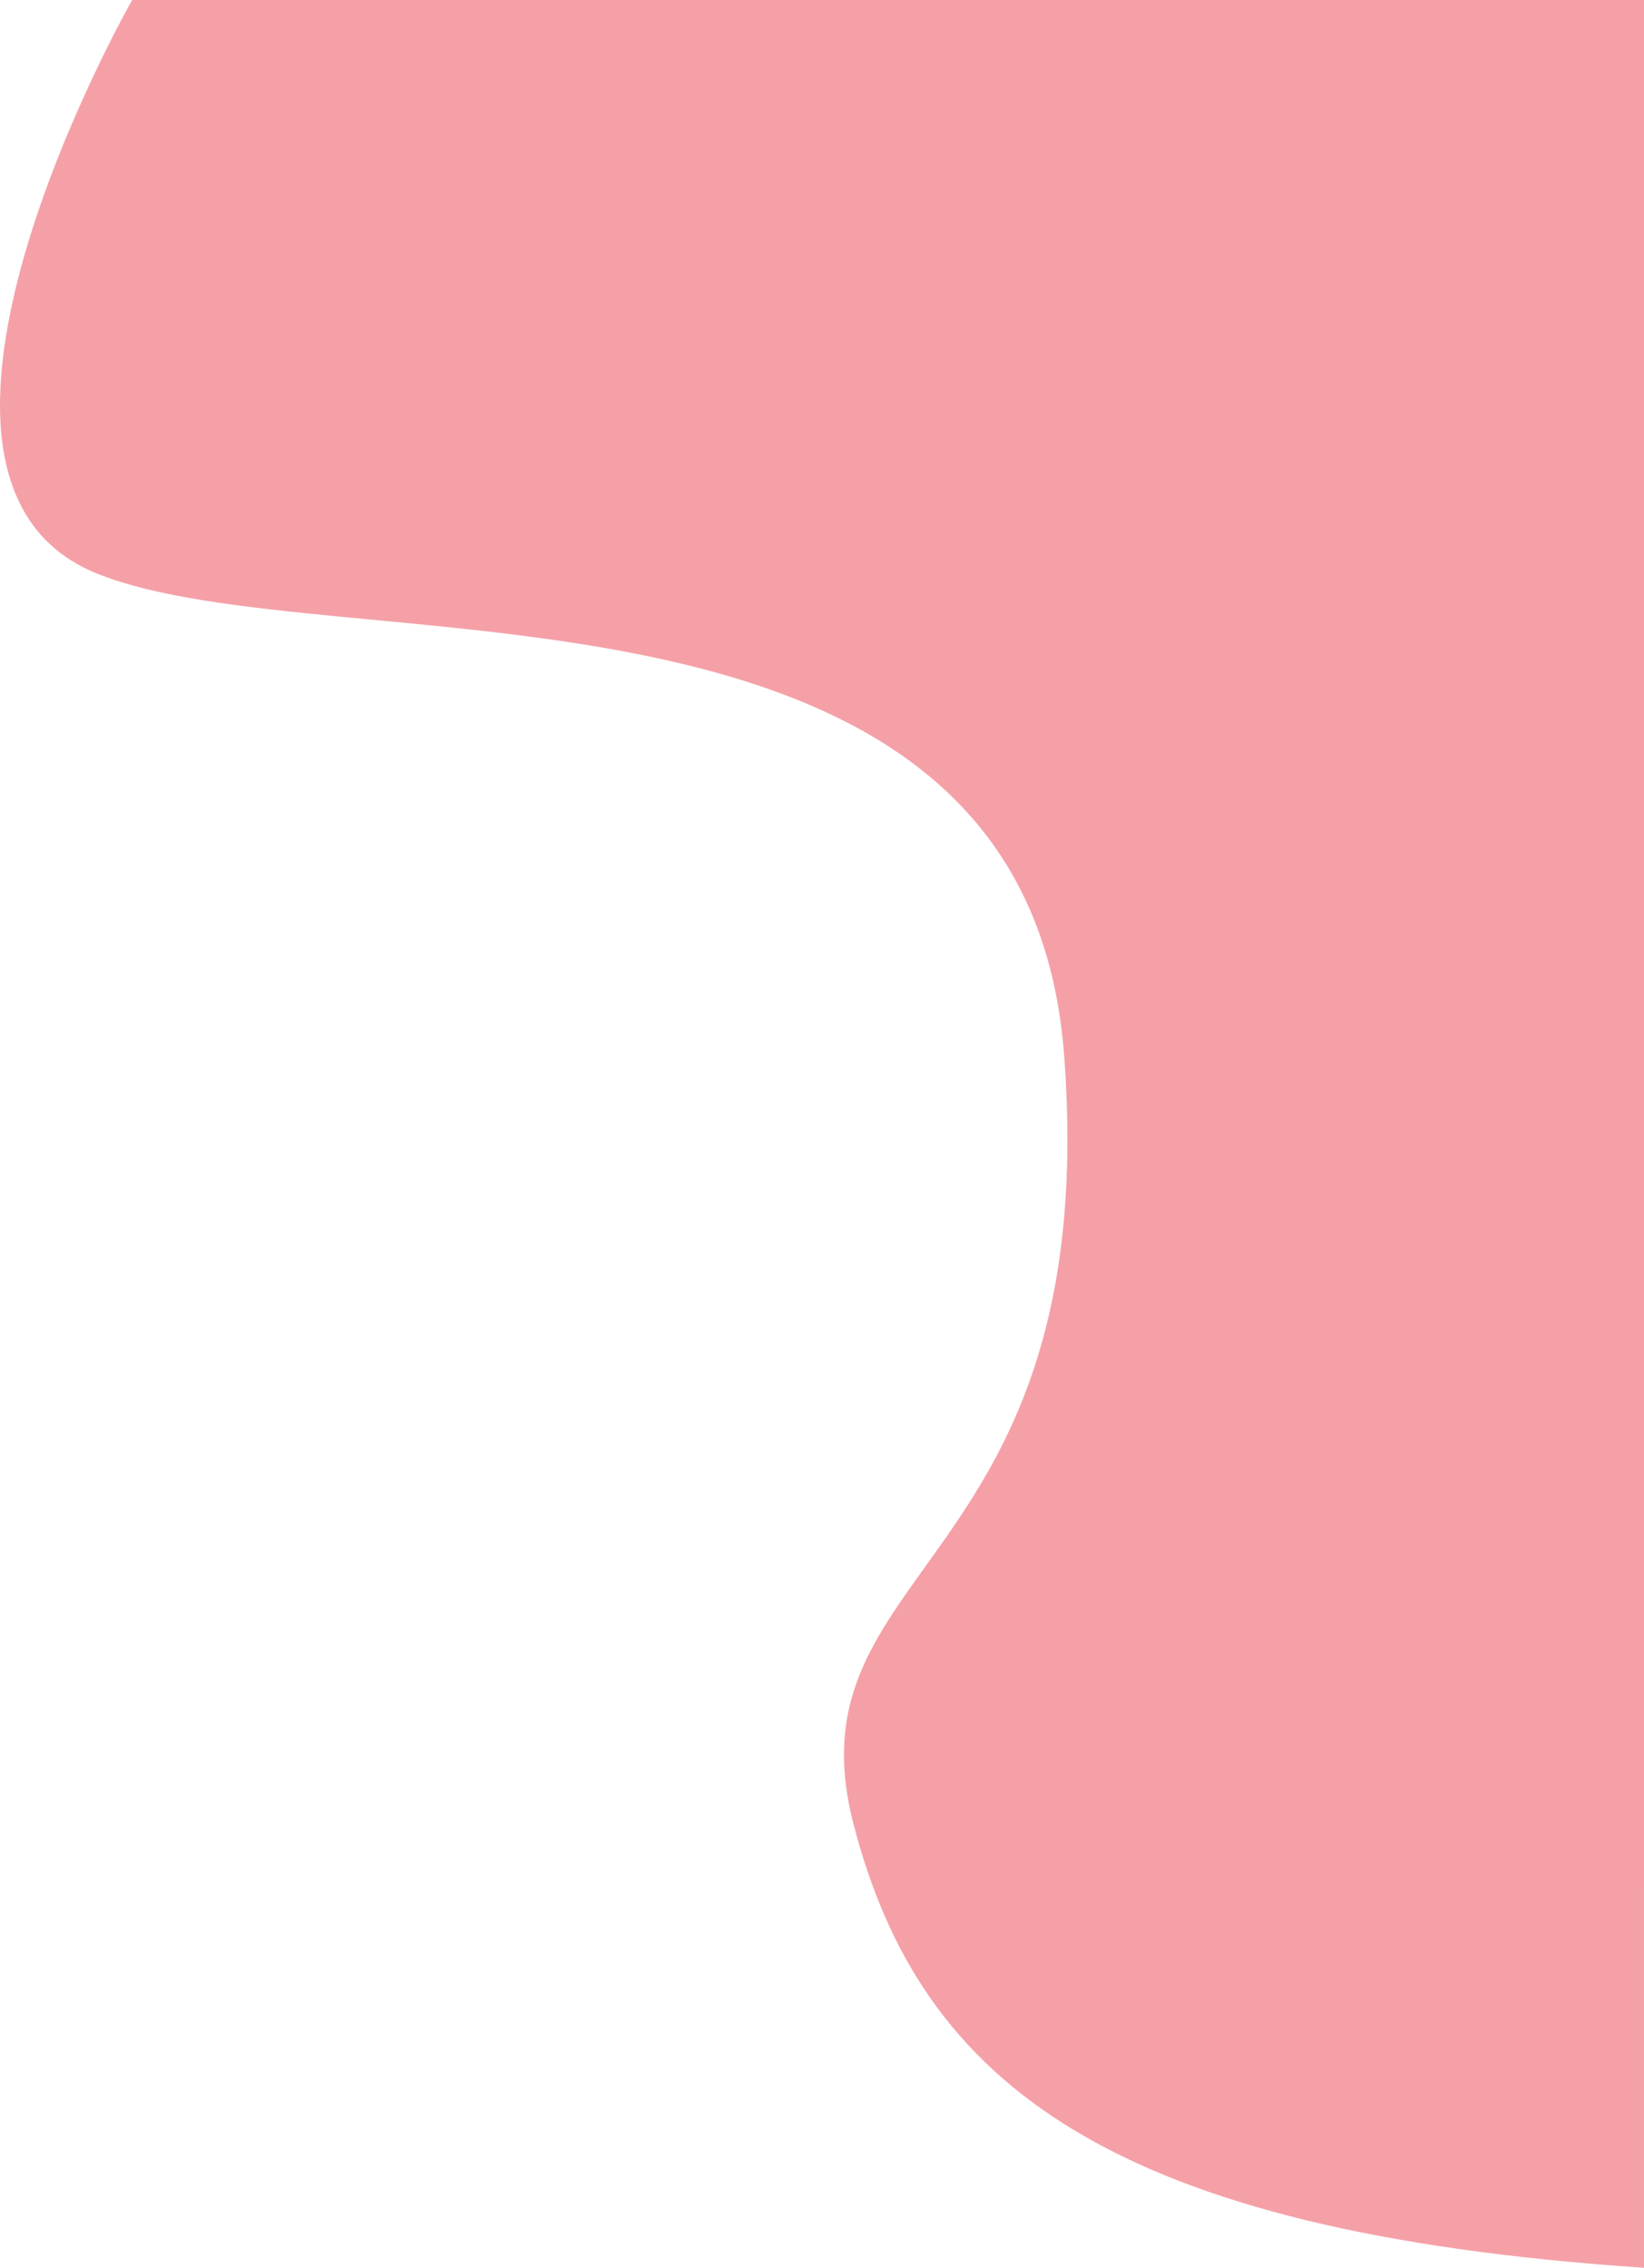 <svg xmlns="http://www.w3.org/2000/svg" width="424.749" height="585.761" viewBox="0 0 424.749 585.761">
  <path id="Path_53" data-name="Path 53" d="M1024.433,656.776c-137.377-9.244-186.794-47.108-204.244-114.648s64.329-65.484,54.441-198.4S685.6,243.884,624.6,219.1s9.229-148.084,9.229-148.084h390.608Z" transform="translate(-599.685 -71.014)" fill="#f5a0a7"/>
</svg>
